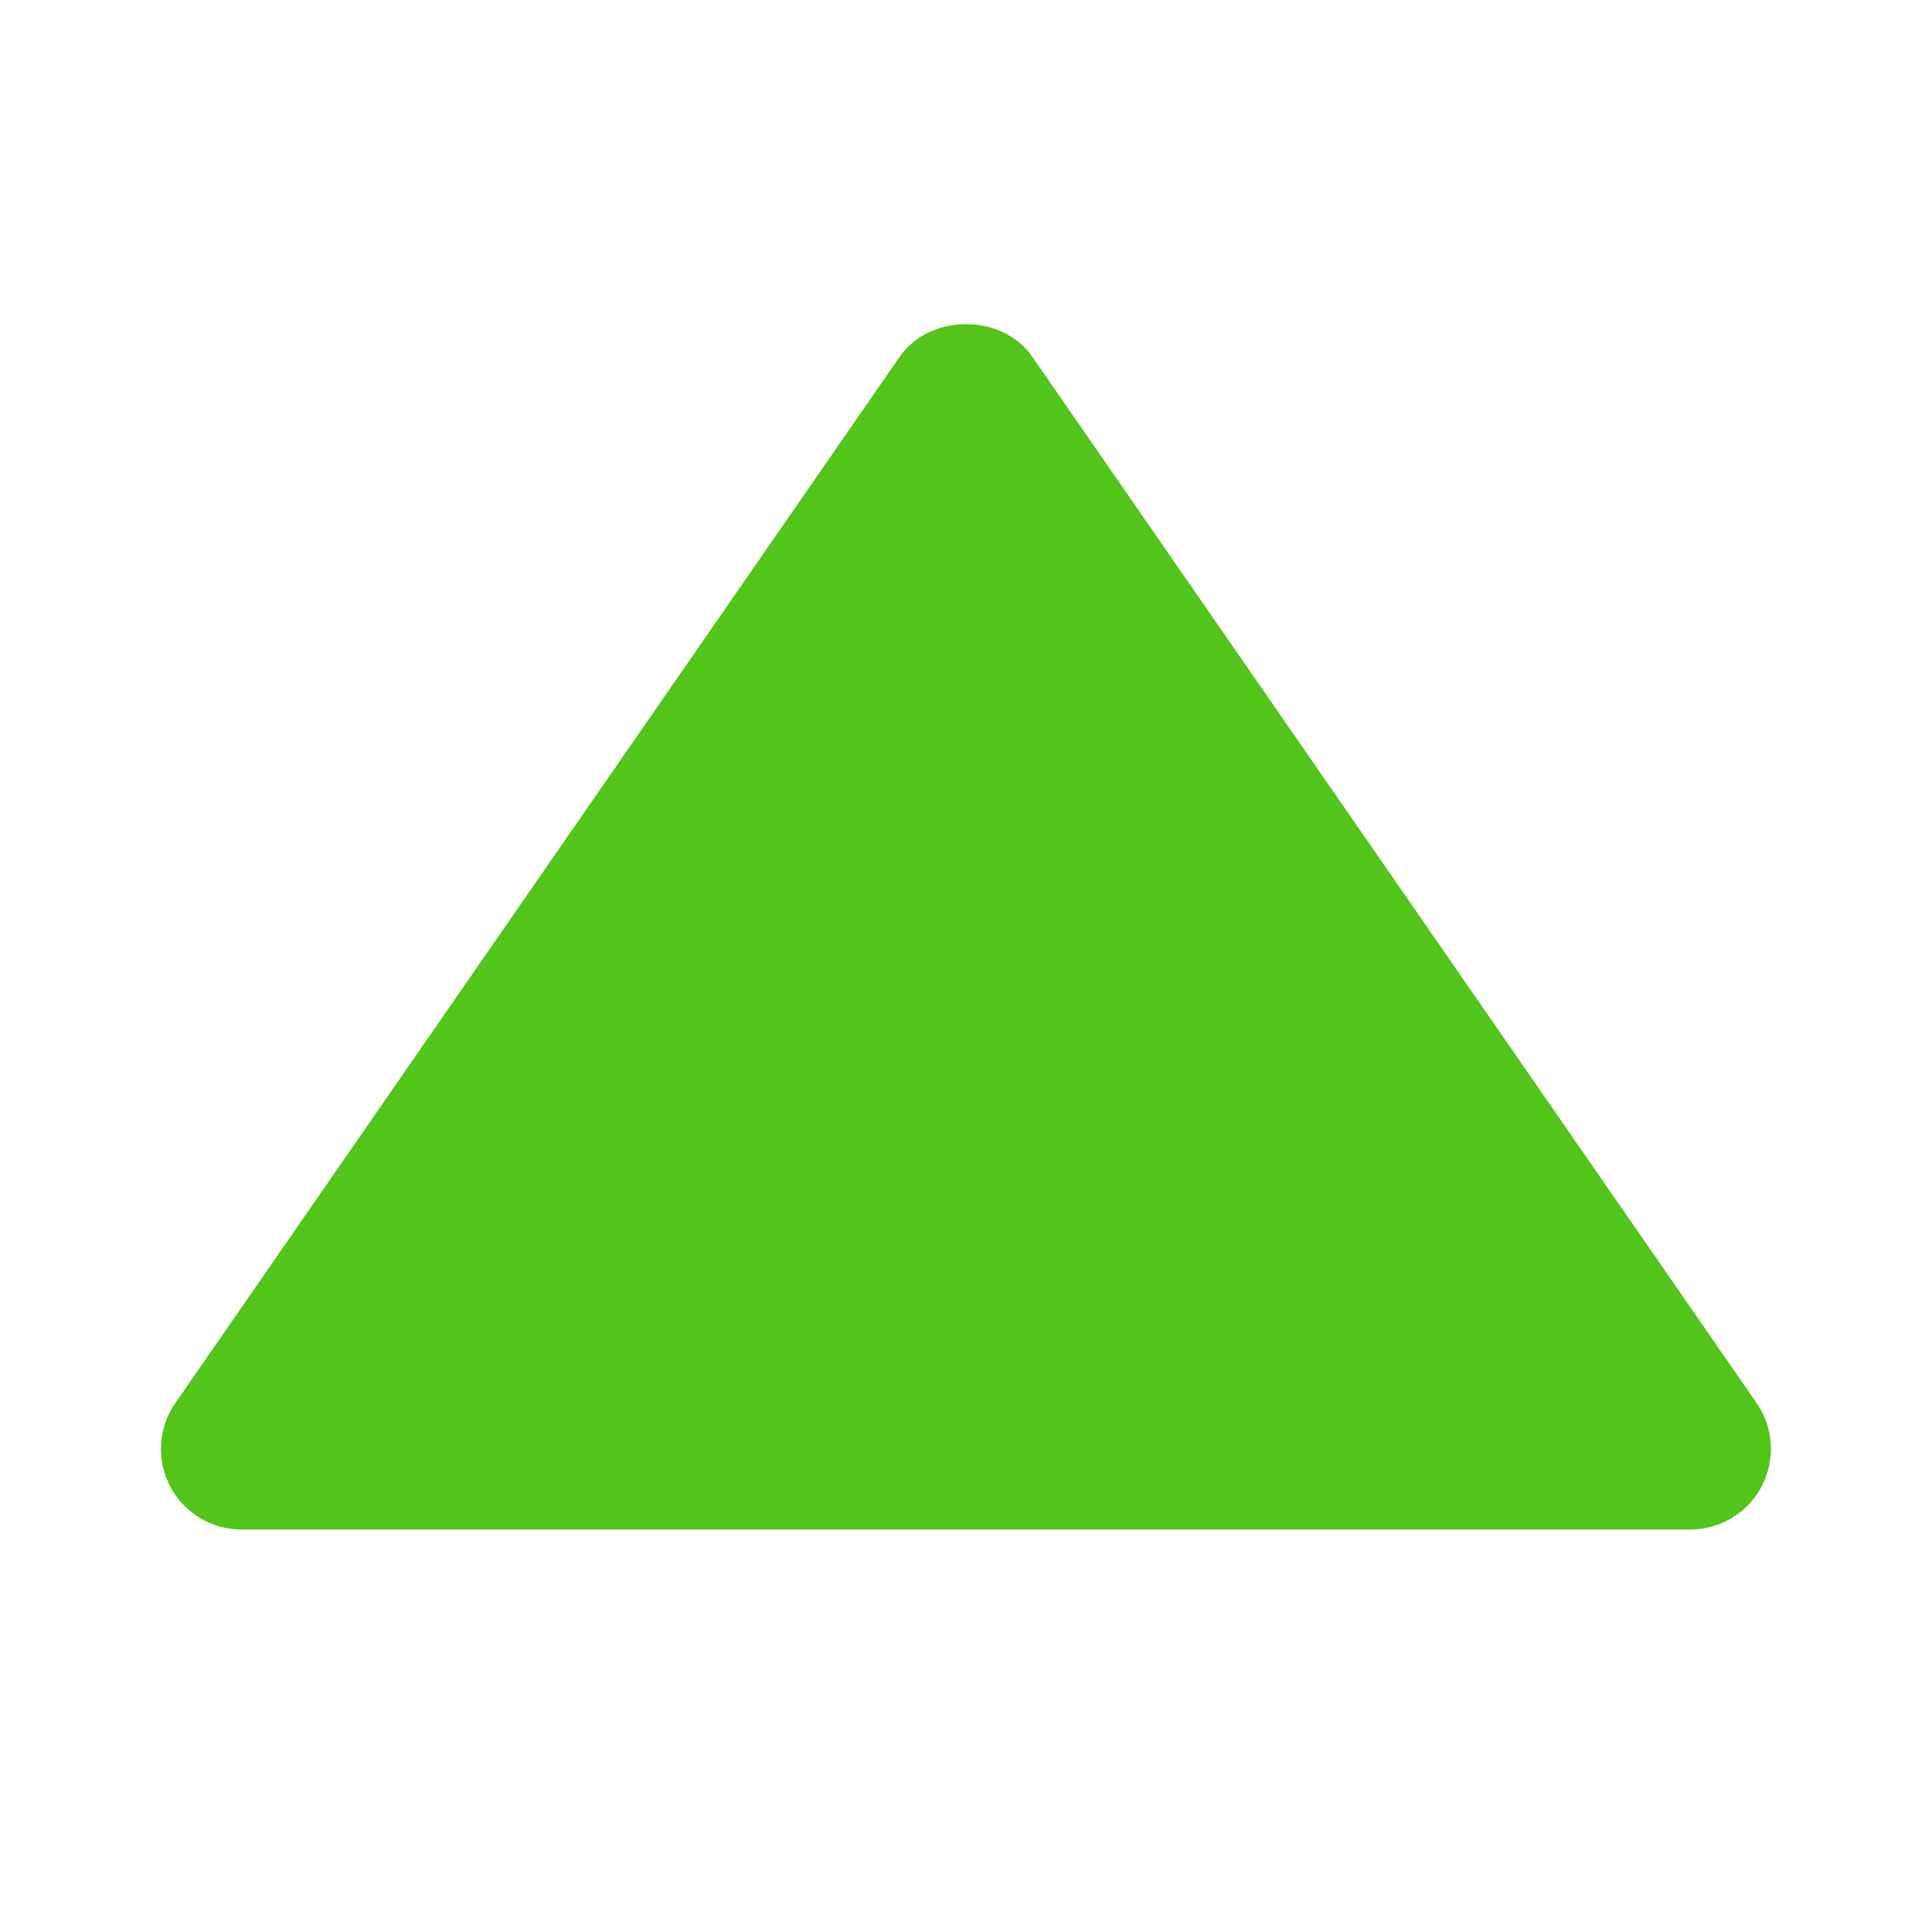 <svg width="18" height="18" viewBox="0 0 18 18" fill="none" xmlns="http://www.w3.org/2000/svg">
<path d="M2.25 14.25H15.75C15.887 14.249 16.021 14.212 16.137 14.141C16.254 14.07 16.35 13.969 16.413 13.848C16.477 13.726 16.506 13.59 16.498 13.454C16.49 13.318 16.445 13.186 16.367 13.073L9.617 3.323C9.337 2.919 8.664 2.919 8.383 3.323L1.633 13.073C1.555 13.186 1.509 13.317 1.501 13.454C1.492 13.591 1.522 13.727 1.585 13.848C1.649 13.97 1.744 14.071 1.861 14.142C1.979 14.213 2.113 14.25 2.25 14.25Z" fill="#52C41A"/>
</svg>
